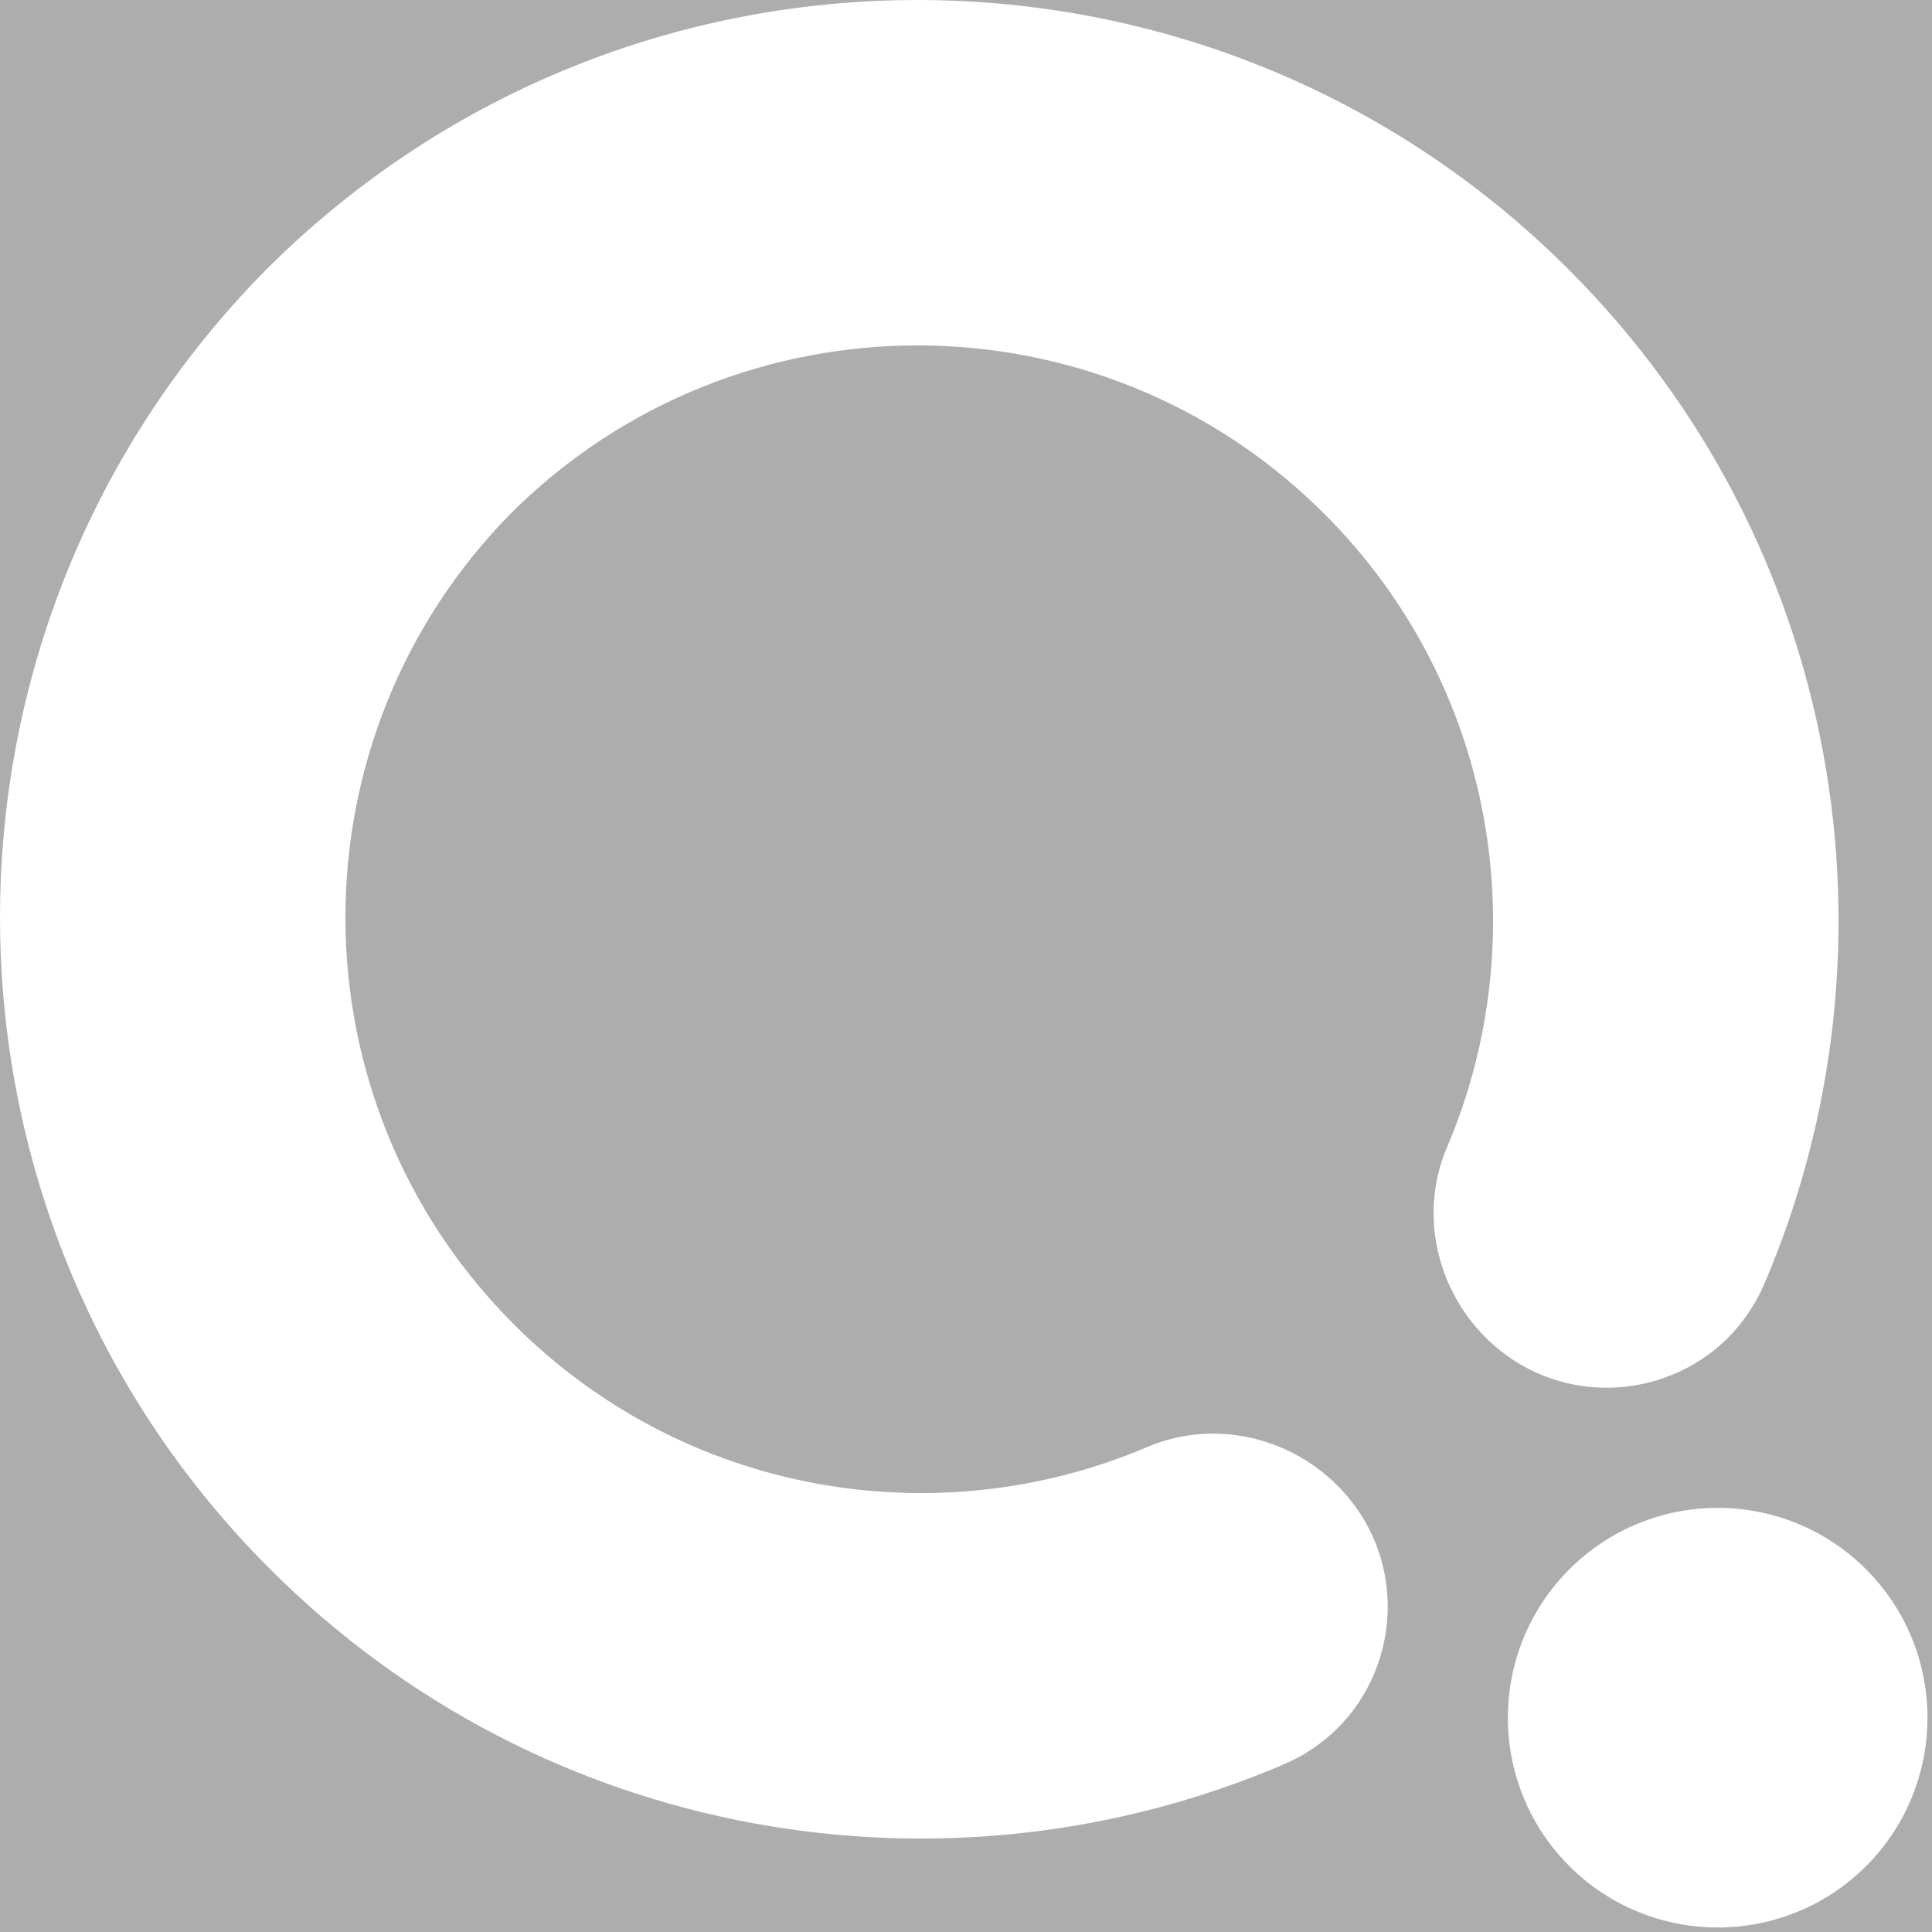 <svg xmlns="http://www.w3.org/2000/svg" xmlns:xlink="http://www.w3.org/1999/xlink" width="40" height="40" viewBox="0 0 56 56" version="1.1" style="fill: #fff; opacity: 0.40;">
    <rect x="0" y="0" width="56" height="56" fill="#333333" stroke="none"/>
    <g>
    <path d="M 7.82 7.711 L 7.82 7.707 C 7.801 7.727 7.785 7.746 7.766 7.766 C 7.746 7.785 7.727 7.801 7.707 7.816 L 7.711 7.82 C -2.605 18.258 -2.57 35.082 7.82 45.473 C 15.77 53.422 27.48 55.309 37.219 51.137 C 37.824 50.879 38.344 50.516 38.777 50.086 C 40.633 48.23 40.781 45.074 38.766 43.059 C 37.32 41.613 35.137 41.141 33.258 41.941 C 27.176 44.535 19.863 43.355 14.898 38.391 C 8.398 31.891 8.387 21.367 14.844 14.844 C 21.367 8.387 31.891 8.398 38.391 14.898 C 43.355 19.863 44.535 27.176 41.941 33.258 C 41.141 35.137 41.613 37.32 43.059 38.766 C 45.074 40.781 48.23 40.633 50.086 38.777 C 50.516 38.344 50.879 37.824 51.137 37.219 C 55.309 27.48 53.422 15.77 45.473 7.816 C 35.082 -2.57 18.258 -2.605 7.82 7.711 "></path>
    <path d="M 54.09 54.09 C 51.715 56.461 47.863 56.461 45.488 54.09 C 43.113 51.715 43.113 47.863 45.488 45.488 C 47.863 43.113 51.715 43.113 54.09 45.488 C 56.461 47.863 56.461 51.715 54.09 54.09 "></path>
    </g>
</svg>